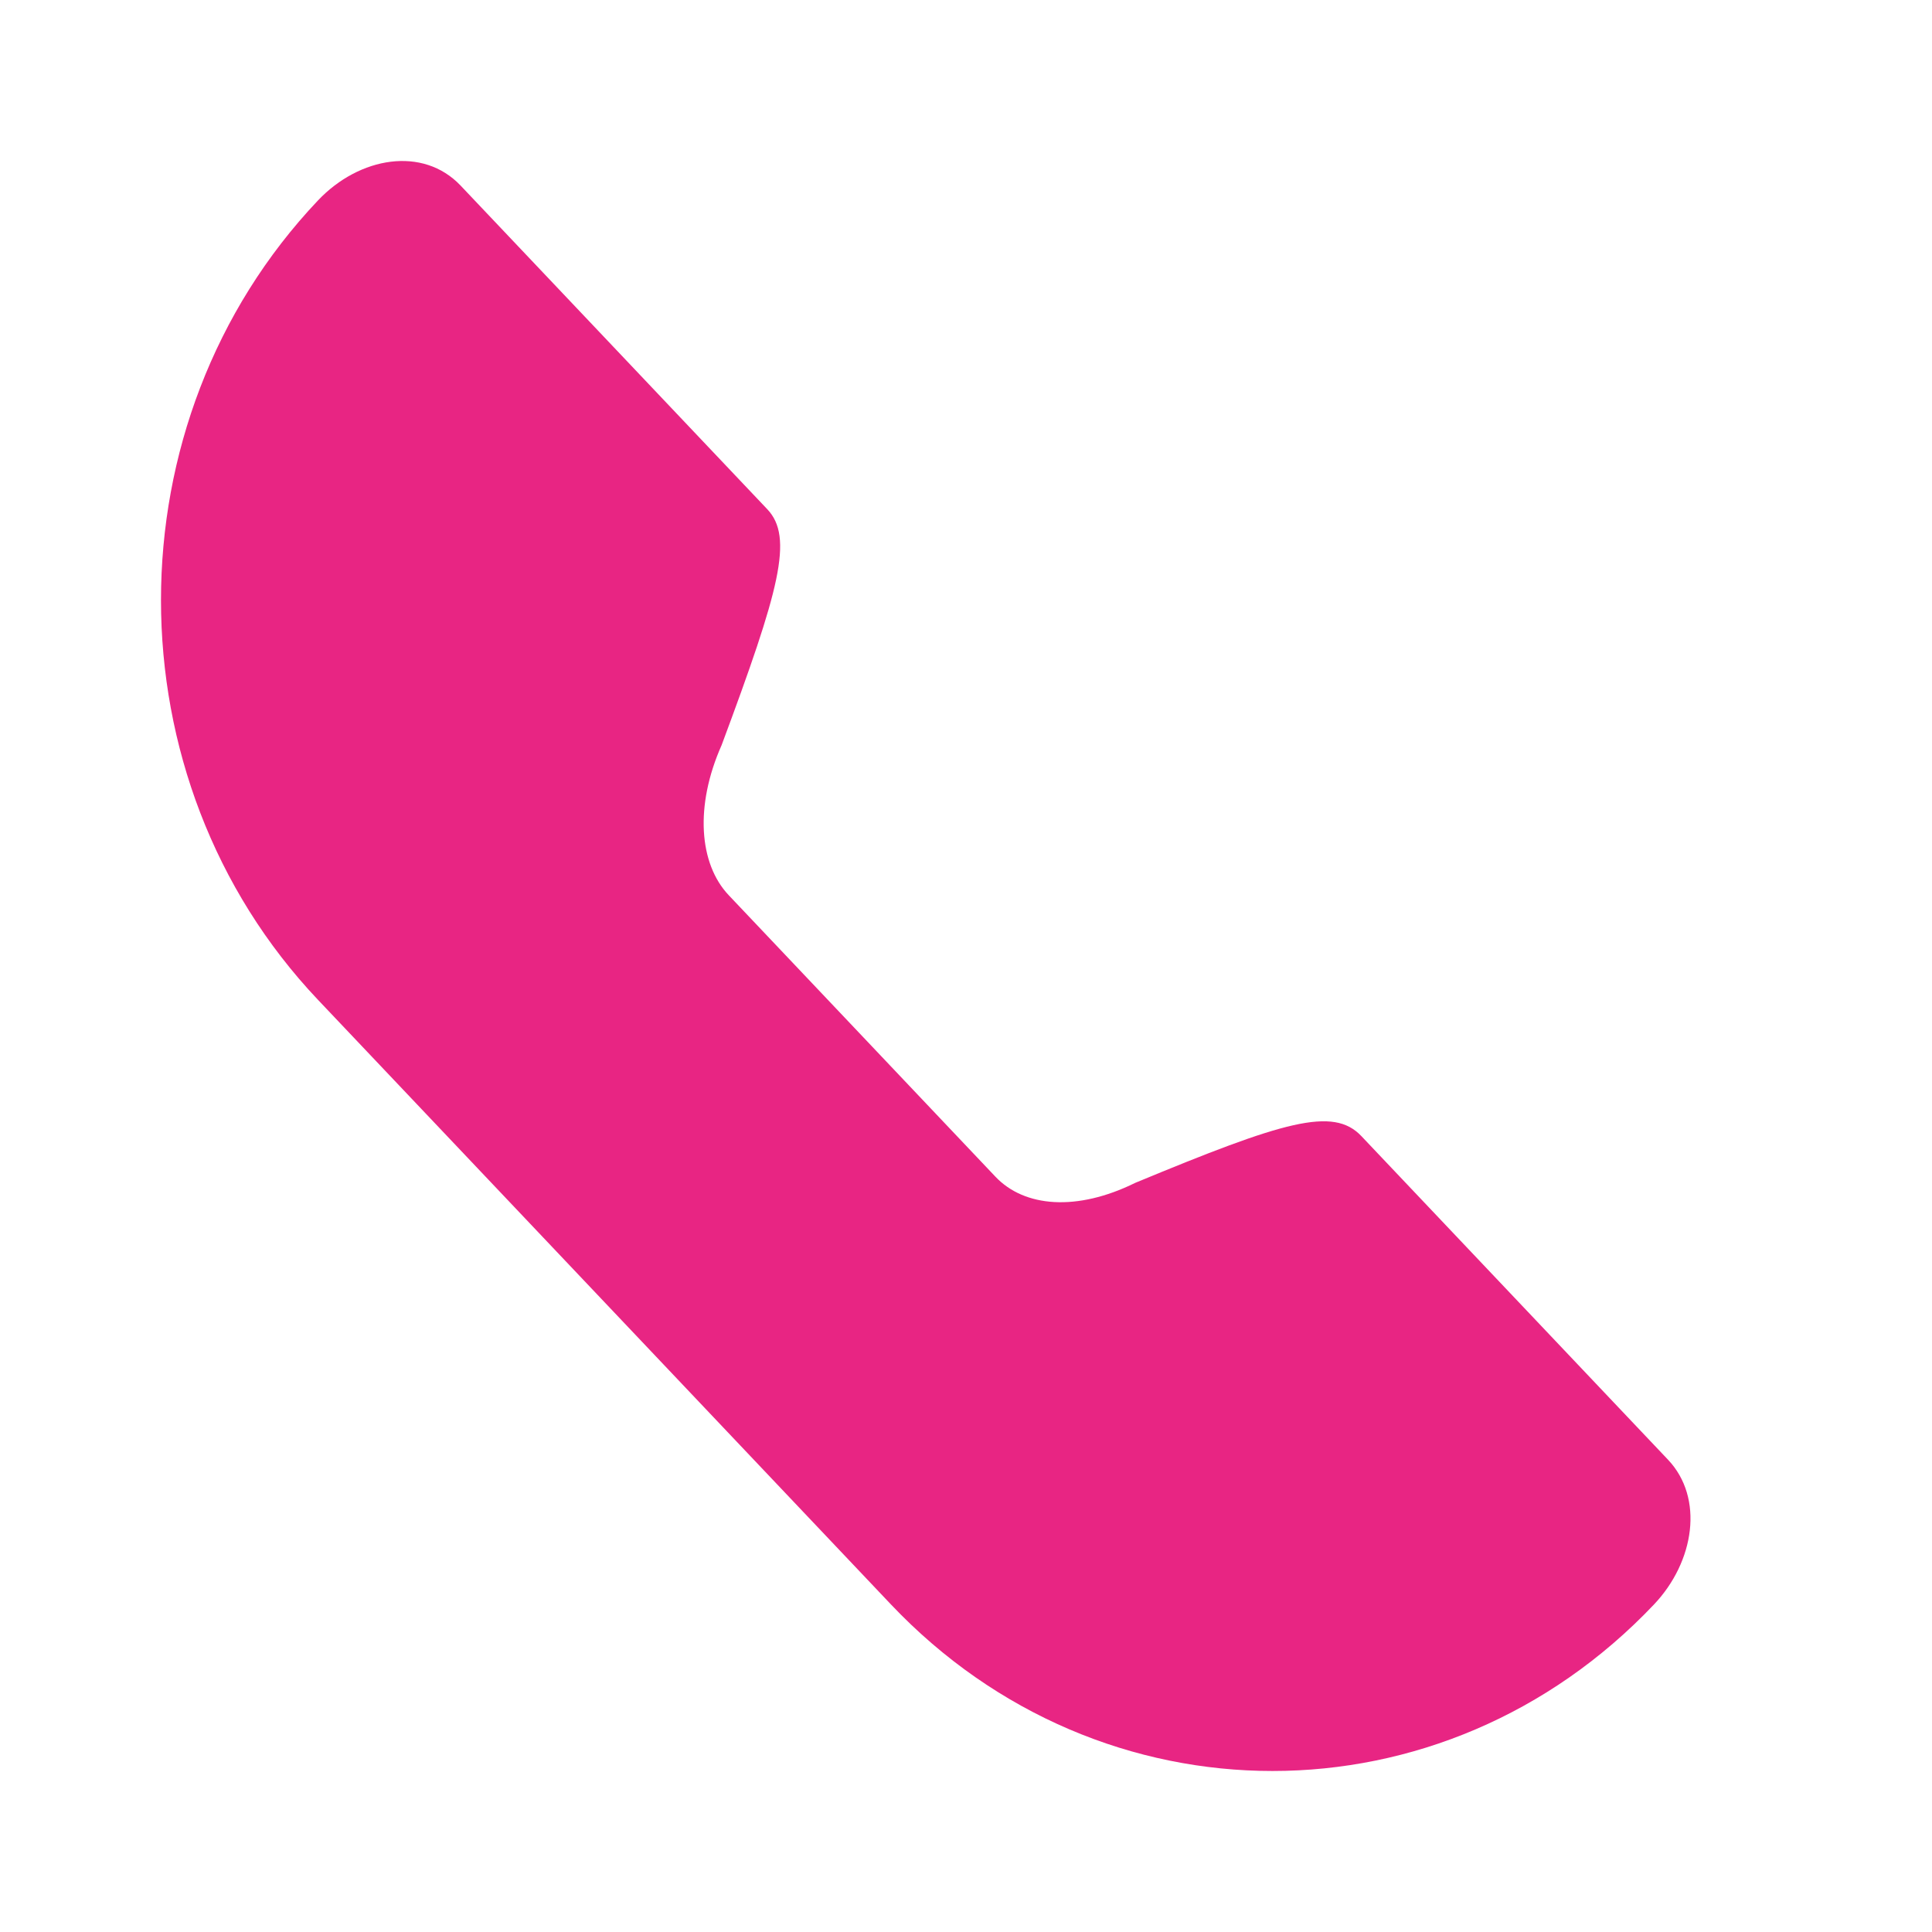 <svg width="40" height="40" viewBox="0 0 40 40" fill="none" xmlns="http://www.w3.org/2000/svg">
<path d="M15.088 18.535L20.611 24.364C21.21 24.995 22.294 25.086 23.503 24.49C26.578 23.215 27.601 22.905 28.185 23.521L34.534 30.221C35.285 31.013 35.084 32.332 34.245 33.218C29.887 37.816 22.804 37.816 18.446 33.218L6.585 20.702C2.249 16.126 2.249 8.724 6.585 4.148C7.442 3.244 8.758 3.021 9.537 3.843L15.886 10.543C16.436 11.124 16.141 12.205 14.94 15.428C14.381 16.686 14.471 17.884 15.088 18.535Z" fill="#E82583"/>
</svg>
